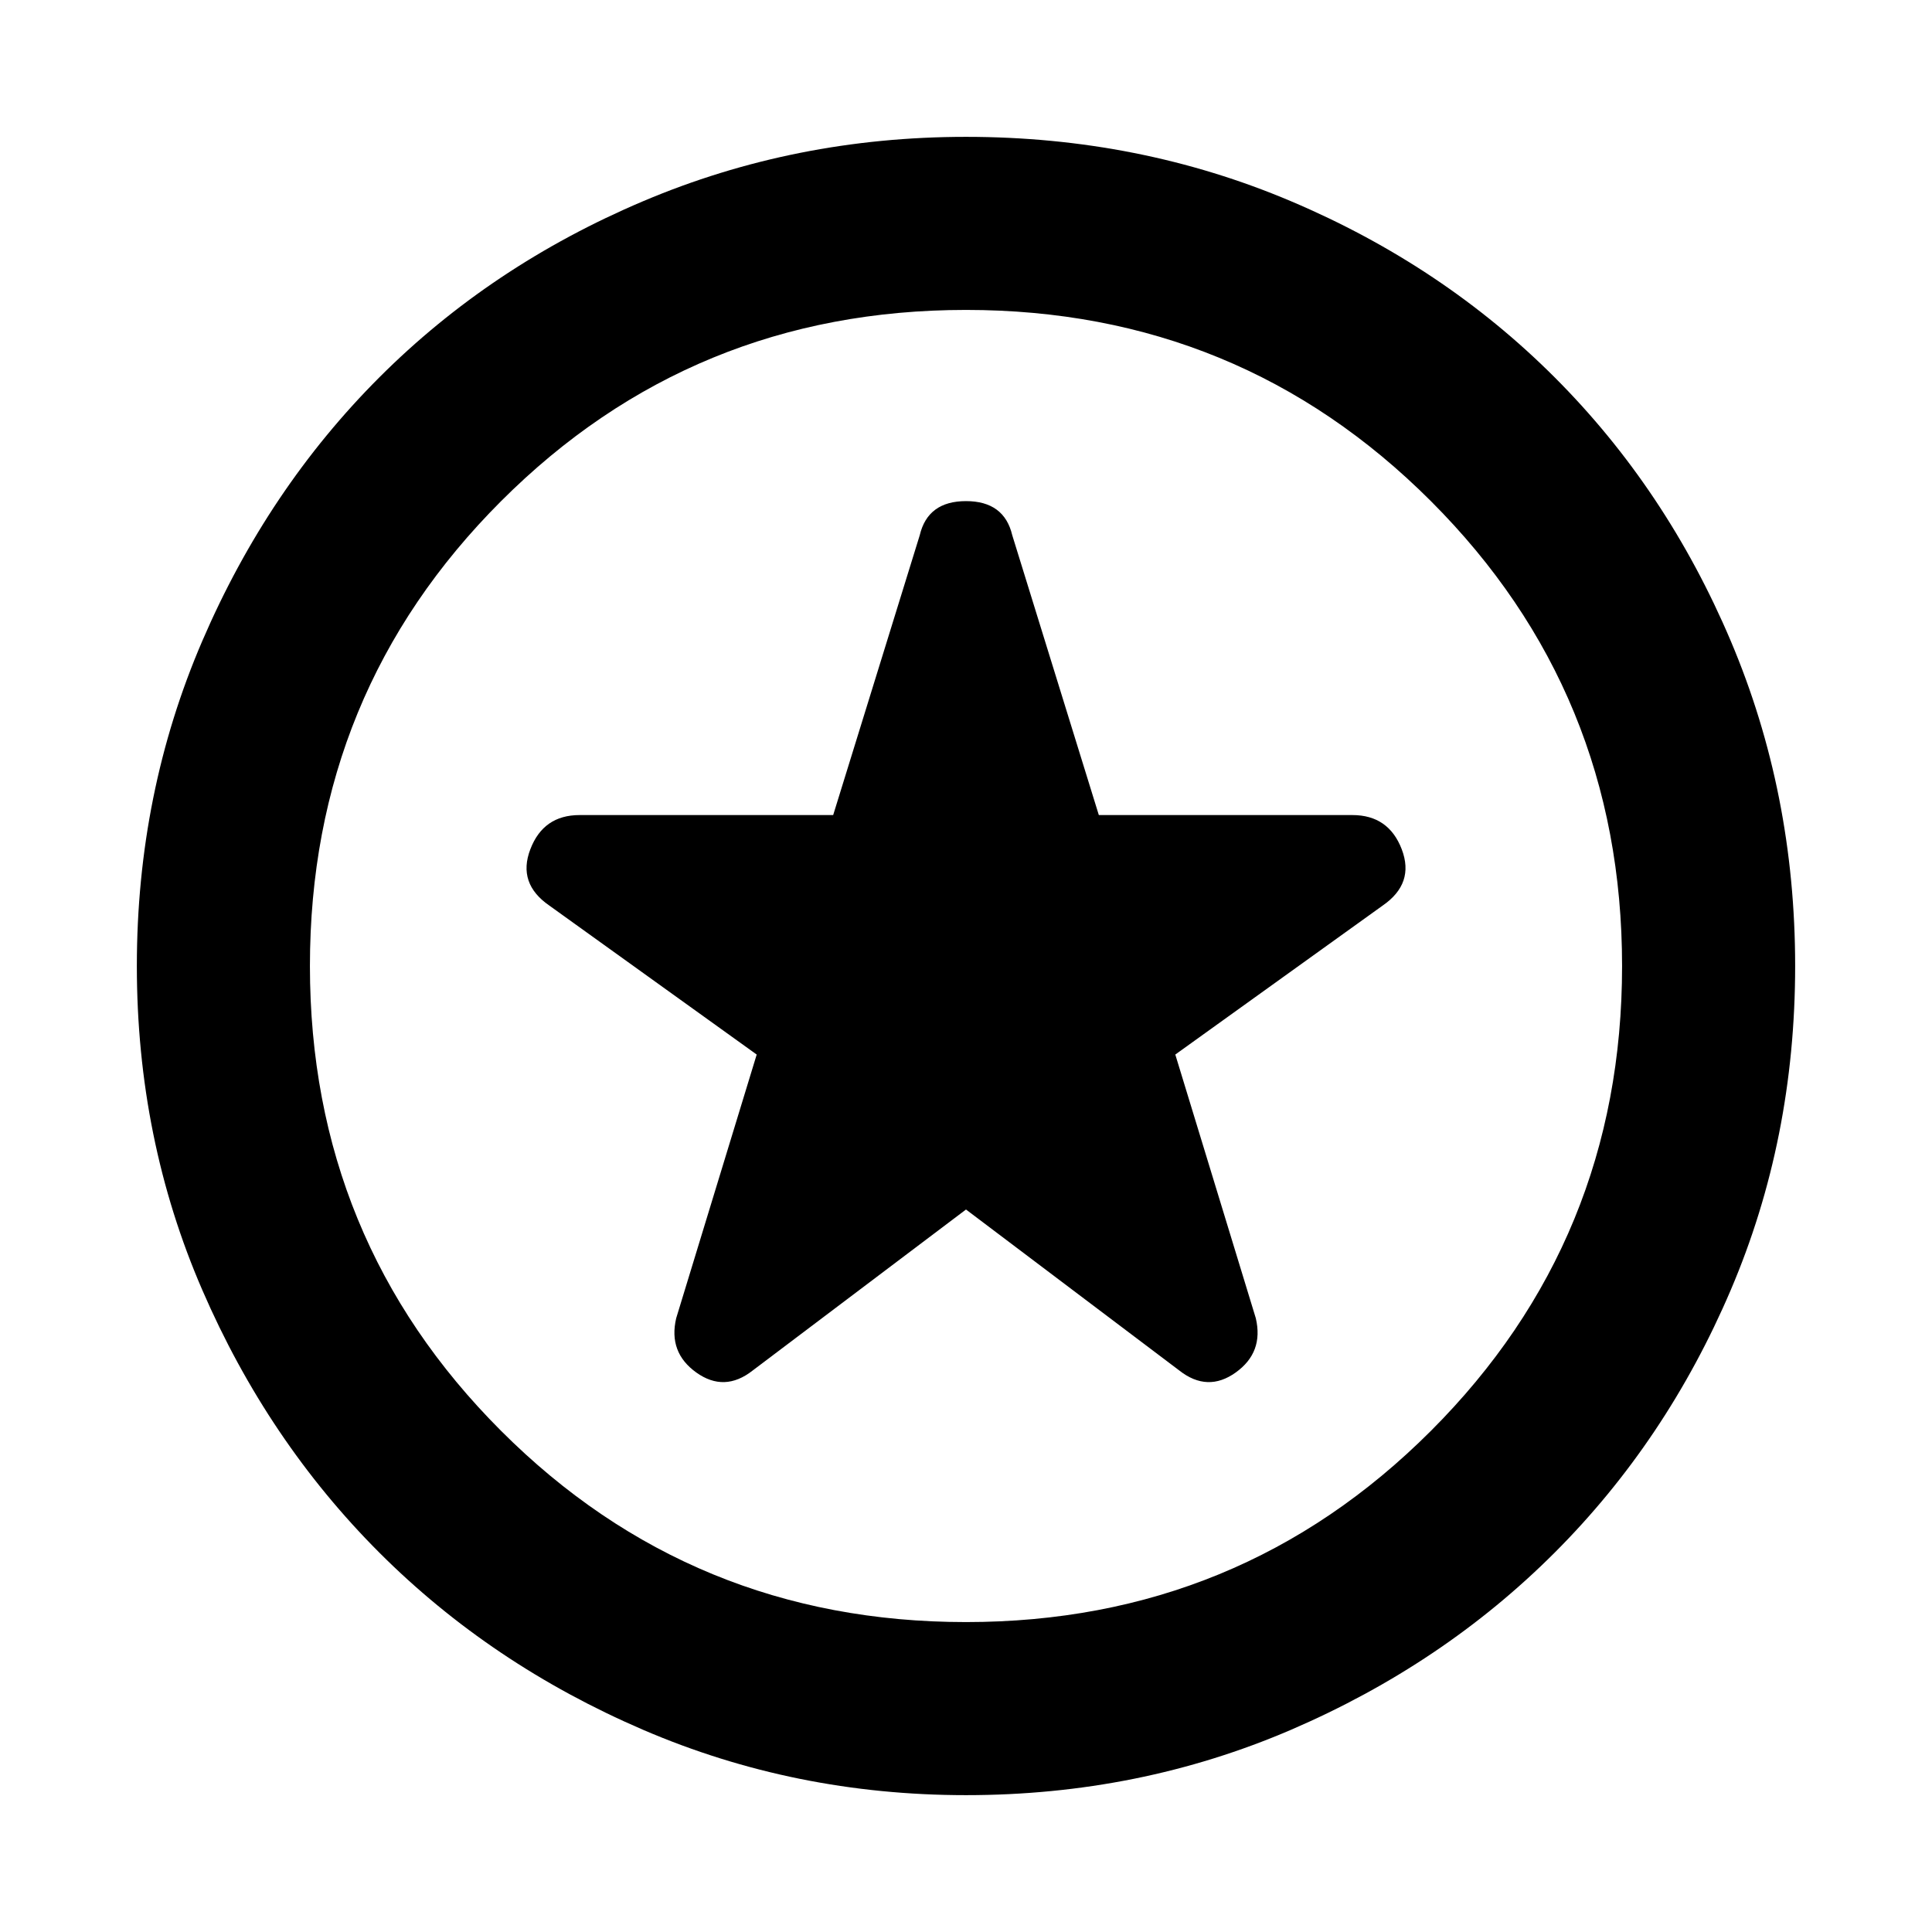 <svg xmlns="http://www.w3.org/2000/svg" height="24" width="24"><path d="M12 15.025 14.65 17.025Q15 17.3 15.35 17.05Q15.7 16.8 15.6 16.375L14.6 13.1L17.175 11.25Q17.575 10.975 17.413 10.55Q17.25 10.125 16.8 10.125H13.65L12.575 6.65Q12.475 6.225 12 6.225Q11.525 6.225 11.425 6.65L10.35 10.125H7.2Q6.75 10.125 6.588 10.55Q6.425 10.975 6.825 11.25L9.4 13.1L8.4 16.375Q8.3 16.8 8.65 17.05Q9 17.3 9.35 17.025ZM12 22.3Q9.875 22.3 7.988 21.488Q6.1 20.675 4.713 19.288Q3.325 17.9 2.513 16.025Q1.7 14.15 1.7 12Q1.7 9.85 2.513 7.962Q3.325 6.075 4.713 4.687Q6.1 3.3 7.988 2.5Q9.875 1.7 12 1.7Q14.15 1.7 16.038 2.5Q17.925 3.3 19.312 4.687Q20.7 6.075 21.5 7.962Q22.3 9.85 22.3 12Q22.3 14.15 21.5 16.025Q20.7 17.9 19.312 19.288Q17.925 20.675 16.038 21.488Q14.15 22.3 12 22.3ZM12 12Q12 12 12 12Q12 12 12 12Q12 12 12 12Q12 12 12 12Q12 12 12 12Q12 12 12 12Q12 12 12 12Q12 12 12 12ZM12 20.15Q15.4 20.15 17.775 17.775Q20.15 15.4 20.15 12Q20.15 8.6 17.775 6.225Q15.4 3.85 12 3.85Q8.6 3.85 6.225 6.225Q3.85 8.6 3.85 12Q3.85 15.4 6.225 17.775Q8.6 20.15 12 20.15Z"/></svg>